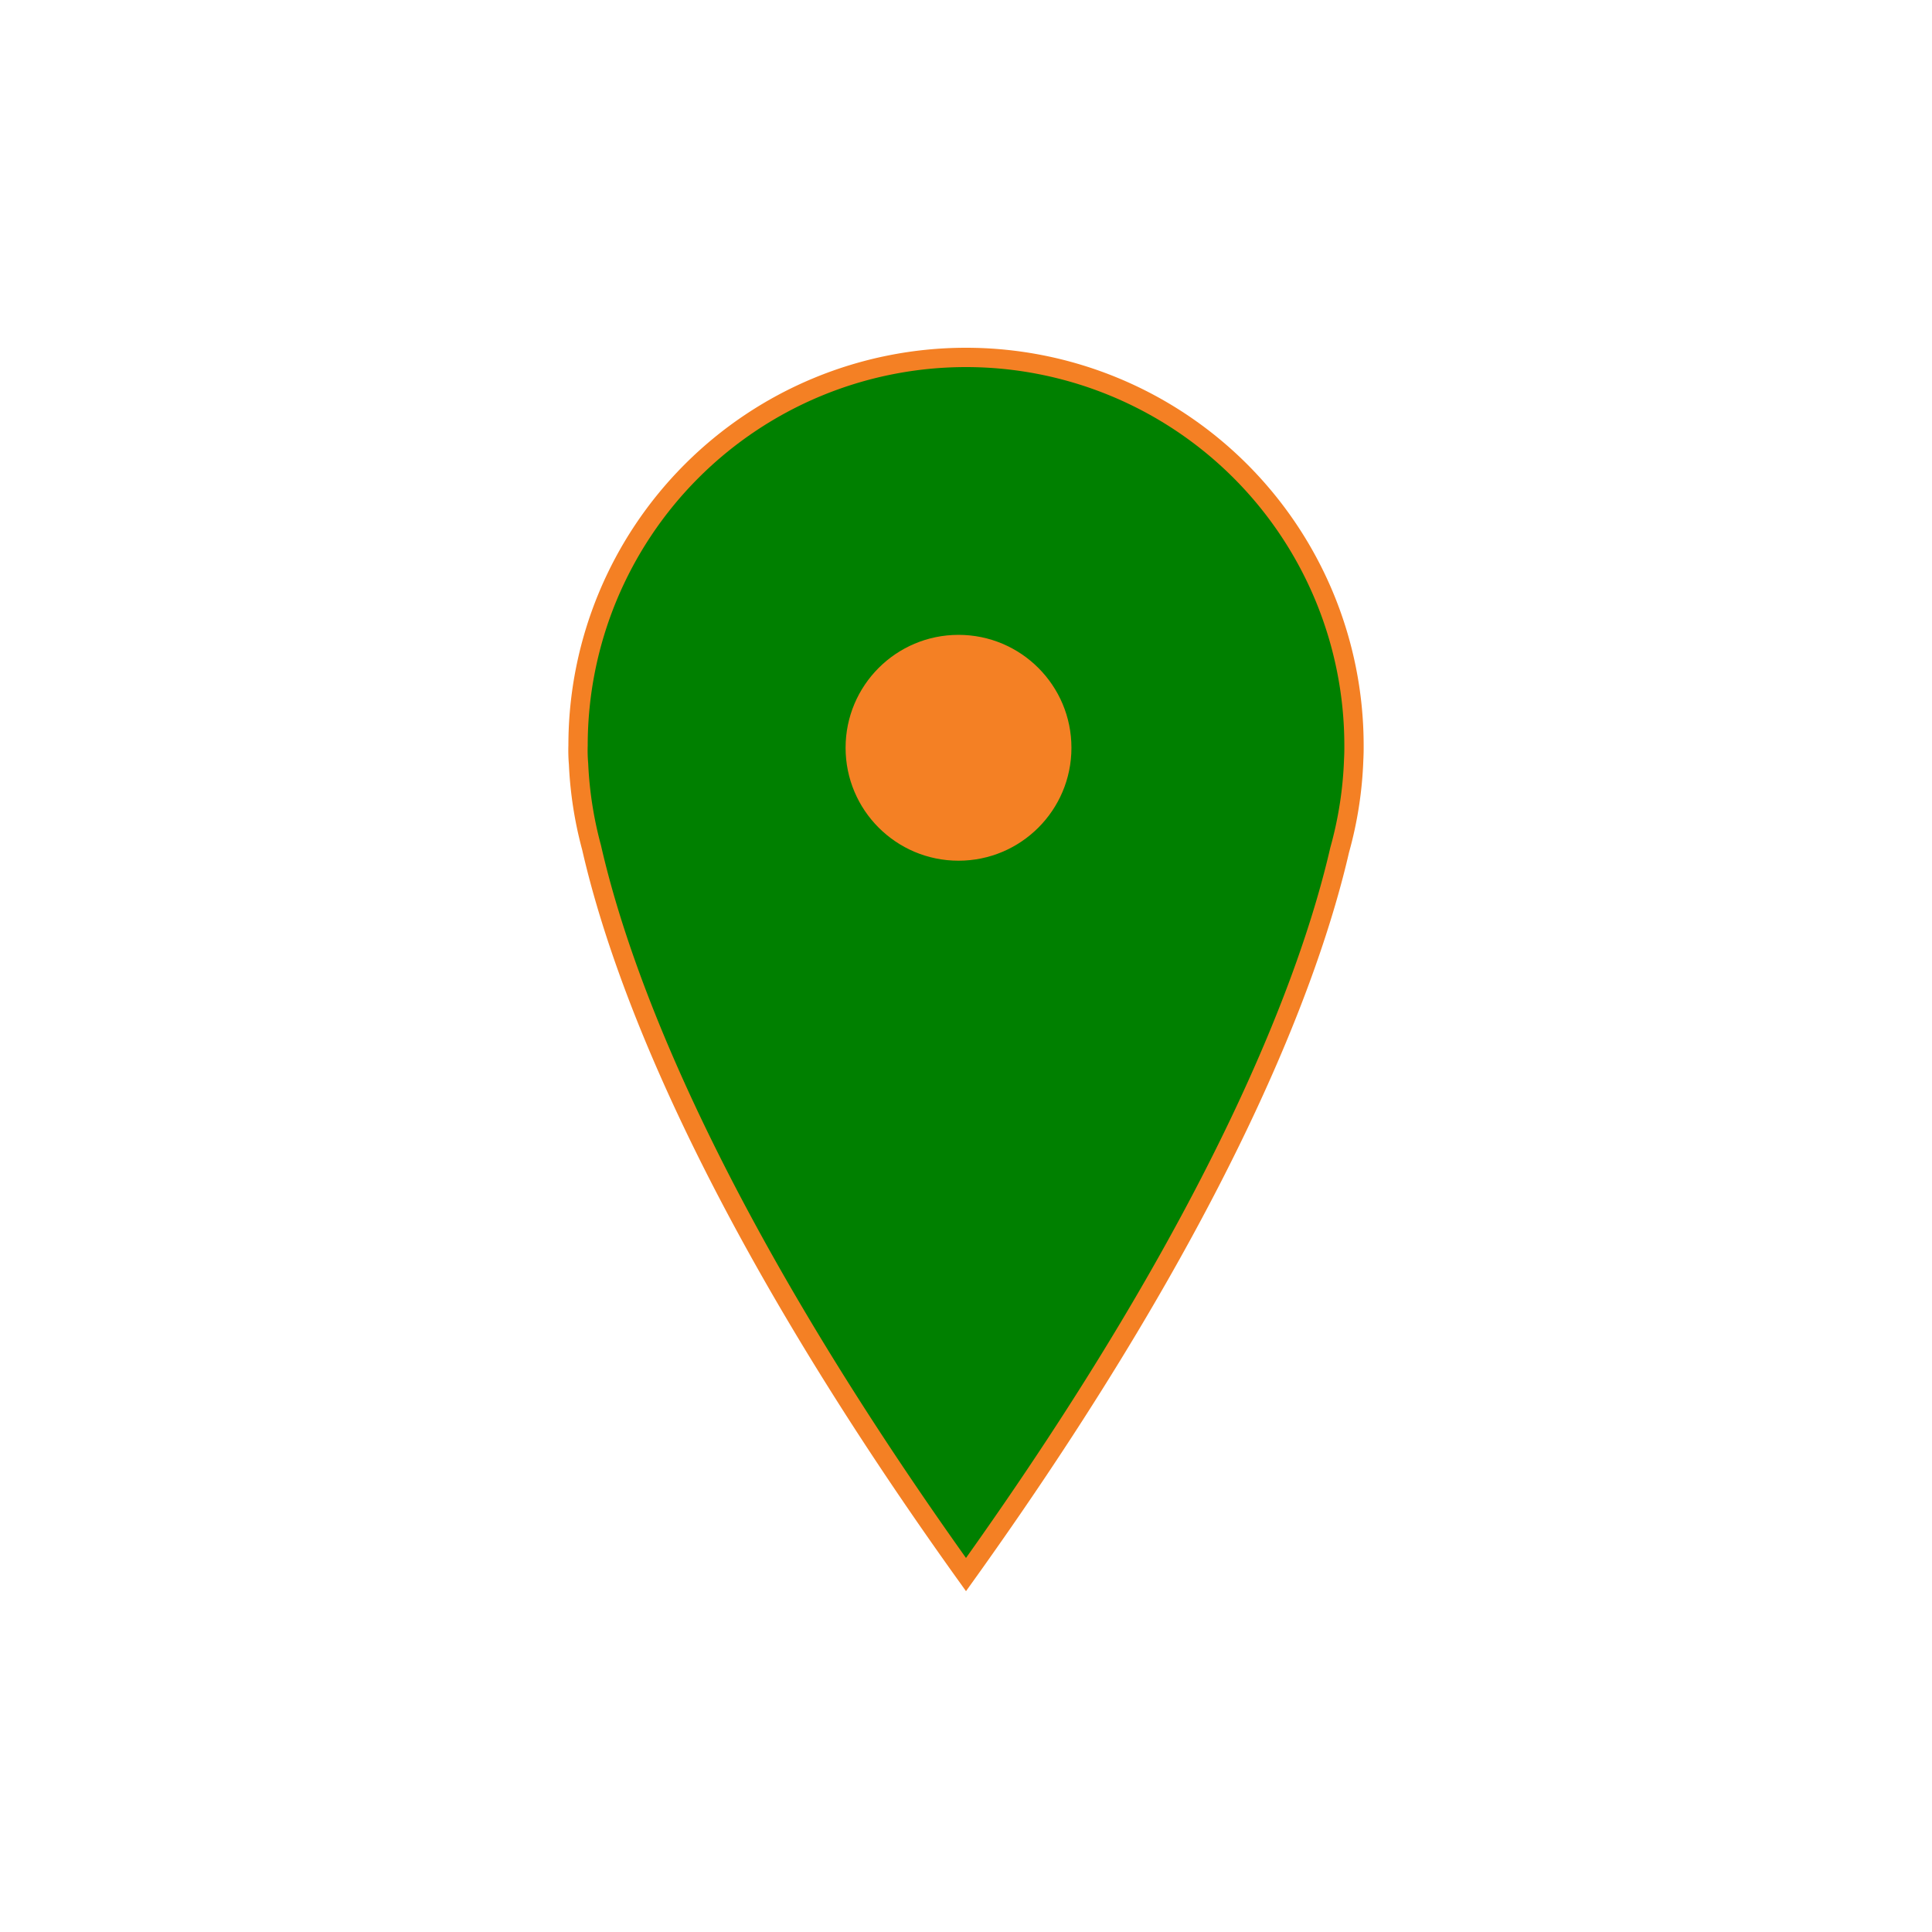 <svg xmlns="http://www.w3.org/2000/svg" viewBox="0 0 400 400">
  <style>.pin{fill: green} .center{fill:#F48024}</style>
  <path
    stroke="rgb(244, 128, 36)" stroke-width="4"
    class='pin' d="M200,74a80.33,80.33,0,0,0-80.32,80.33,32.43,32.43,0,0,0,.1,3.82,80,80,0,0,0,2.7,17.33C128.35,201.24,146.15,250.84,200,326c53.45-74.64,71.39-124.08,77.36-150a79.86,79.86,0,0,0,2.91-18.81c.05-1,.06-1.75.06-2.22,0-.22,0-.43,0-.64A80.34,80.34,0,0,0,200,74Z"/>
  <circle class="center" cx="198.45" cy="154.82" r="23.38"/>
</svg>
